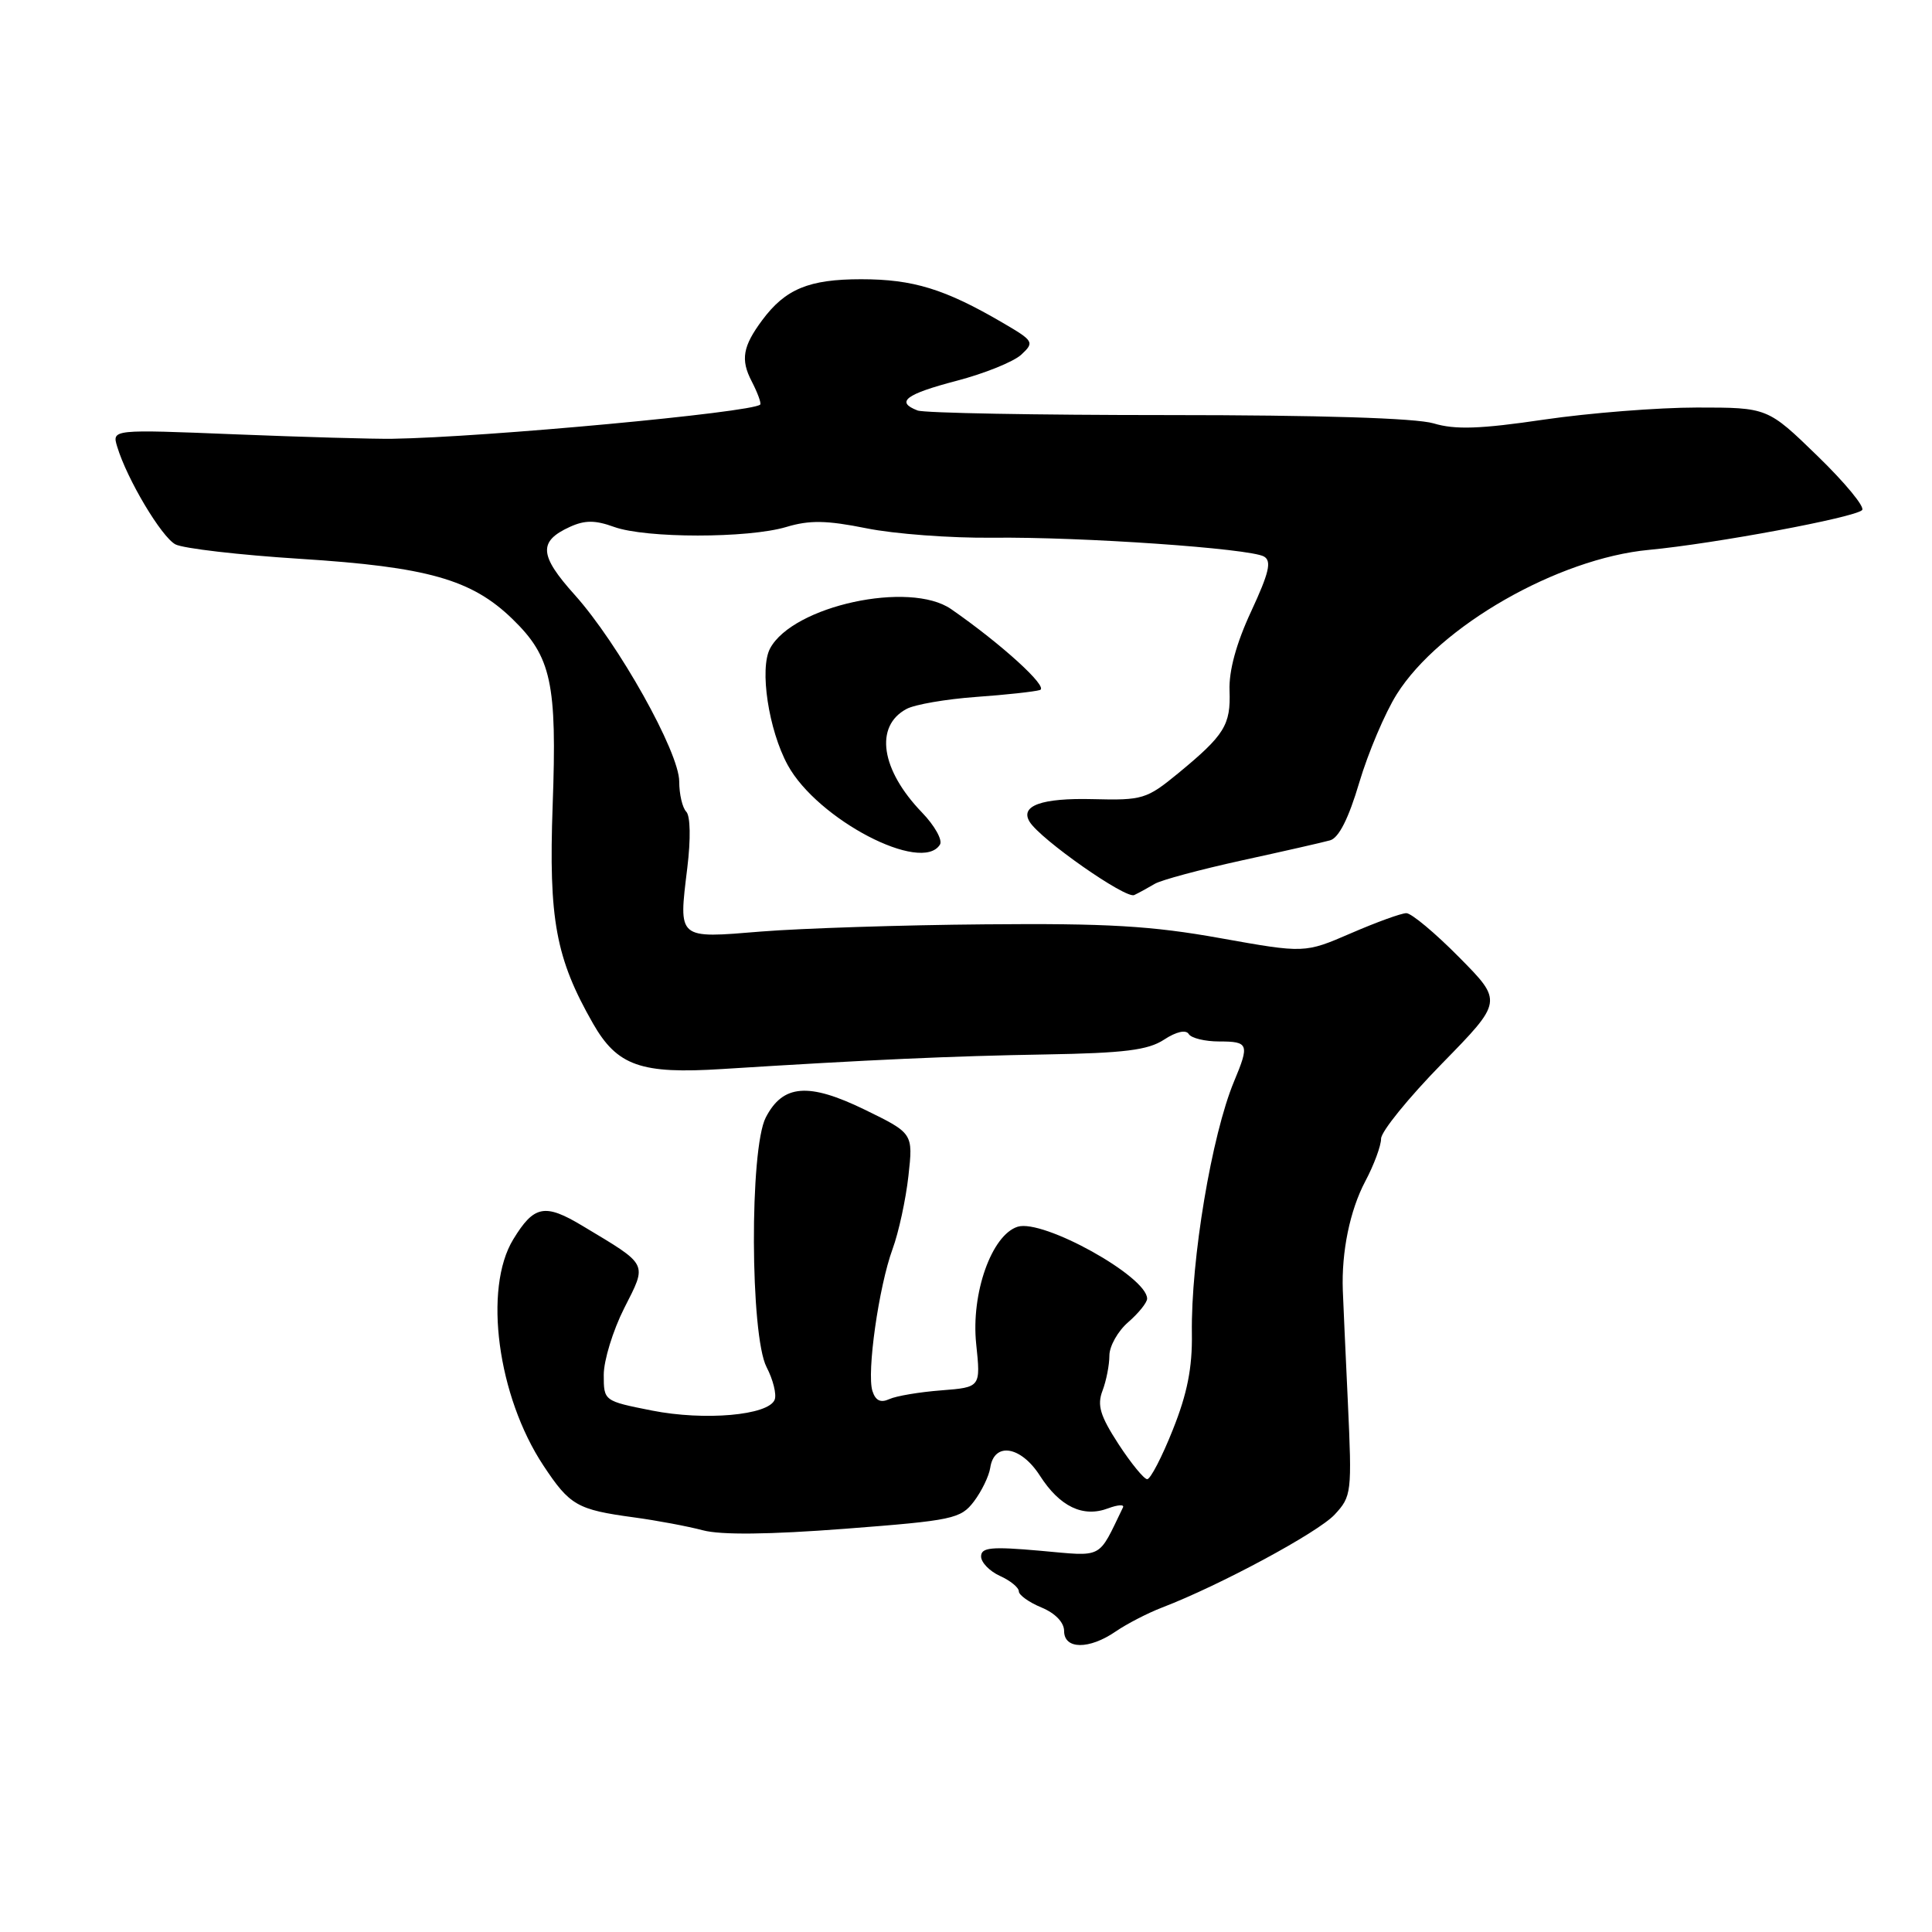 <?xml version="1.0" encoding="UTF-8" standalone="no"?>
<!DOCTYPE svg PUBLIC "-//W3C//DTD SVG 1.1//EN" "http://www.w3.org/Graphics/SVG/1.1/DTD/svg11.dtd" >
<svg xmlns="http://www.w3.org/2000/svg" xmlns:xlink="http://www.w3.org/1999/xlink" version="1.1" viewBox="0 0 256 256">
 <g >
 <path fill="currentColor"
d=" M 147.85 216.17 C 149.31 215.17 152.07 213.74 154.00 213.00 C 161.66 210.06 174.63 203.07 176.84 200.70 C 179.10 198.27 179.15 197.79 178.60 185.84 C 178.28 179.05 177.98 172.38 177.93 171.00 C 177.74 165.88 178.87 160.38 180.90 156.54 C 182.06 154.36 183.00 151.81 183.00 150.88 C 183.00 149.94 186.63 145.47 191.07 140.93 C 199.13 132.69 199.13 132.69 193.35 126.85 C 190.17 123.63 187.02 121.00 186.35 121.00 C 185.68 121.00 182.38 122.20 179.01 123.66 C 172.88 126.31 172.88 126.31 161.69 124.31 C 152.62 122.68 146.71 122.33 130.50 122.48 C 119.50 122.57 106.18 123.01 100.90 123.43 C 89.69 124.35 89.91 124.54 91.07 115.00 C 91.54 111.17 91.48 108.11 90.93 107.55 C 90.42 107.03 90.00 105.23 90.00 103.55 C 90.00 99.66 81.93 85.26 76.15 78.82 C 71.44 73.58 71.31 71.73 75.52 69.81 C 77.50 68.91 78.86 68.91 81.37 69.82 C 85.58 71.34 99.12 71.34 104.18 69.83 C 107.26 68.90 109.53 68.94 114.80 70.00 C 118.49 70.75 126.00 71.31 131.50 71.25 C 143.32 71.12 165.60 72.67 167.48 73.74 C 168.53 74.34 168.16 75.89 165.79 81.00 C 163.81 85.25 162.82 88.89 162.92 91.51 C 163.09 96.07 162.26 97.40 156.12 102.46 C 151.94 105.89 151.40 106.06 144.81 105.89 C 138.03 105.72 135.12 106.76 136.43 108.89 C 137.88 111.24 149.17 119.14 150.29 118.60 C 150.96 118.28 152.18 117.61 153.00 117.12 C 153.82 116.62 159.00 115.23 164.50 114.02 C 170.00 112.82 175.28 111.62 176.24 111.35 C 177.40 111.03 178.70 108.45 180.11 103.69 C 181.29 99.73 183.52 94.47 185.07 92.00 C 190.73 82.98 206.43 73.99 218.50 72.86 C 227.19 72.04 245.75 68.58 246.74 67.59 C 247.14 67.19 244.49 63.97 240.84 60.43 C 234.22 54.00 234.22 54.00 224.87 54.00 C 219.73 54.00 210.60 54.72 204.59 55.60 C 196.13 56.85 192.81 56.96 189.96 56.10 C 187.60 55.40 174.85 55.00 154.72 55.00 C 137.36 55.00 122.45 54.73 121.58 54.39 C 118.63 53.26 119.99 52.23 126.75 50.46 C 130.46 49.49 134.32 47.93 135.33 46.99 C 137.09 45.35 136.99 45.18 132.83 42.75 C 125.19 38.29 120.99 37.00 114.10 37.00 C 107.19 37.00 104.07 38.29 101.00 42.42 C 98.42 45.89 98.11 47.66 99.60 50.52 C 100.39 52.05 100.90 53.44 100.73 53.61 C 99.68 54.65 64.21 57.95 52.00 58.14 C 49.52 58.18 40.15 57.91 31.16 57.55 C 14.83 56.89 14.83 56.89 15.53 59.19 C 16.83 63.50 21.39 71.14 23.24 72.13 C 24.26 72.67 31.71 73.54 39.80 74.05 C 56.65 75.12 62.50 76.78 67.89 82.01 C 73.07 87.03 73.82 90.50 73.23 106.71 C 72.69 121.84 73.64 126.97 78.57 135.61 C 81.79 141.24 84.91 142.34 95.71 141.65 C 115.38 140.41 126.14 139.93 138.54 139.72 C 148.99 139.54 152.12 139.15 154.24 137.76 C 155.85 136.70 157.14 136.41 157.51 137.01 C 157.84 137.56 159.67 138.00 161.56 138.00 C 165.45 138.00 165.58 138.36 163.52 143.29 C 160.56 150.38 157.79 166.92 157.93 176.71 C 158.00 181.24 157.31 184.70 155.40 189.46 C 153.97 193.06 152.44 196.00 152.01 196.00 C 151.59 196.00 149.87 193.90 148.20 191.34 C 145.77 187.59 145.35 186.20 146.09 184.27 C 146.59 182.95 147.00 180.86 147.00 179.62 C 147.00 178.38 148.12 176.38 149.50 175.19 C 150.88 173.99 152.00 172.59 152.00 172.08 C 152.00 169.15 138.20 161.49 134.84 162.55 C 131.39 163.65 128.65 171.39 129.35 178.08 C 129.95 183.82 129.95 183.82 124.73 184.23 C 121.85 184.45 118.75 184.97 117.84 185.39 C 116.68 185.92 116.01 185.59 115.60 184.31 C 114.83 181.88 116.44 170.50 118.27 165.50 C 119.08 163.30 120.02 158.95 120.37 155.83 C 121.00 150.17 121.00 150.17 114.59 147.04 C 107.13 143.41 103.74 143.68 101.47 148.07 C 99.31 152.23 99.40 176.93 101.57 181.14 C 102.44 182.81 102.92 184.76 102.65 185.46 C 101.85 187.54 93.37 188.29 86.36 186.90 C 80.01 185.64 80.00 185.63 80.00 182.17 C 80.00 180.26 81.22 176.30 82.70 173.36 C 85.78 167.28 86.01 167.73 77.18 162.43 C 72.19 159.43 70.76 159.71 68.01 164.22 C 64.02 170.75 65.93 185.02 72.01 194.20 C 75.51 199.49 76.48 200.04 84.00 201.06 C 87.03 201.47 91.13 202.24 93.13 202.77 C 95.52 203.41 101.90 203.34 111.97 202.57 C 126.28 201.47 127.30 201.25 129.05 198.95 C 130.07 197.60 131.04 195.60 131.21 194.50 C 131.72 191.03 135.26 191.59 137.79 195.53 C 140.43 199.65 143.51 201.12 146.84 199.86 C 148.12 199.38 149.01 199.33 148.80 199.74 C 145.42 206.71 146.33 206.24 137.80 205.48 C 131.35 204.91 130.00 205.04 130.00 206.24 C 130.00 207.03 131.12 208.19 132.50 208.82 C 133.88 209.44 135.00 210.36 135.00 210.86 C 135.00 211.35 136.35 212.32 138.00 213.00 C 139.83 213.76 141.00 214.98 141.00 216.12 C 141.00 218.57 144.32 218.60 147.85 216.17 Z  M 124.55 111.91 C 124.92 111.32 123.85 109.40 122.17 107.66 C 116.71 102.00 115.85 96.22 120.12 93.94 C 121.21 93.35 125.34 92.64 129.30 92.35 C 133.26 92.07 137.09 91.65 137.80 91.43 C 138.99 91.06 132.68 85.32 126.03 80.71 C 120.54 76.91 105.07 80.27 102.04 85.92 C 100.61 88.60 101.84 96.73 104.38 101.38 C 108.31 108.58 122.15 115.81 124.55 111.91 Z "/>
</g>
</svg>